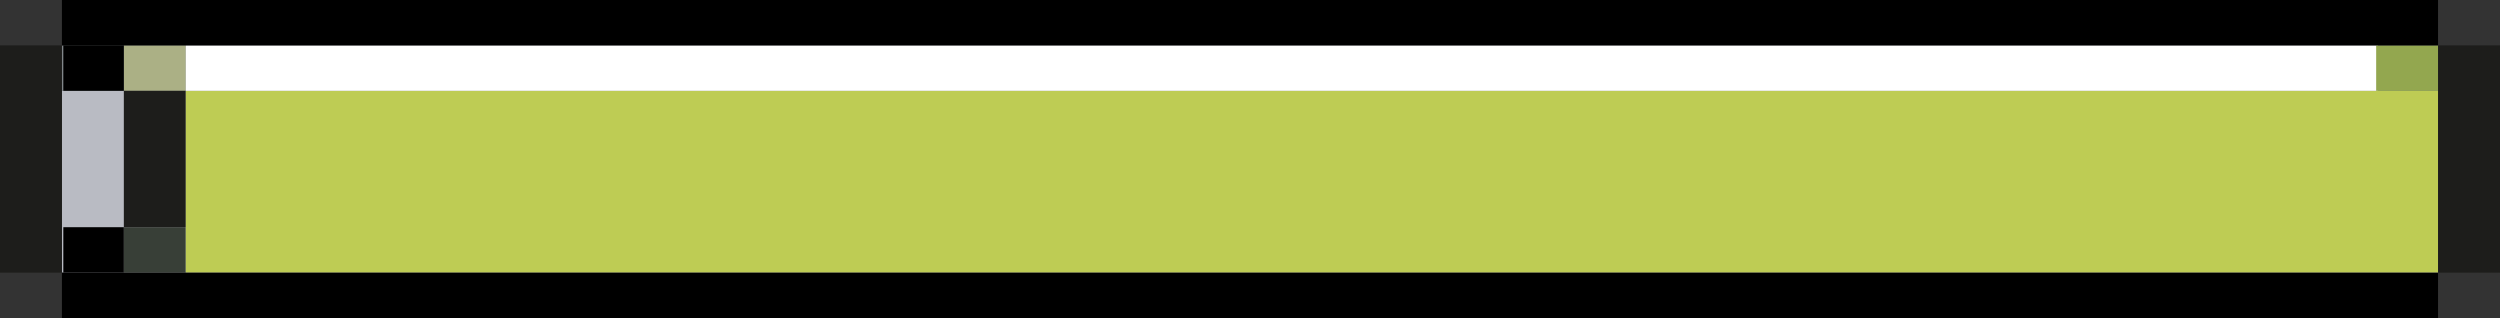 <svg xmlns="http://www.w3.org/2000/svg" xmlns:xlink="http://www.w3.org/1999/xlink" viewBox="0 0 463.93 59.03">
  <rect x="0" y="0" width="463.93" height="59.03" fill="#333333" stroke="none"/>
  <defs>
    <style>
      .cls-1 {
        fill: none;
      }

      .cls-2 {
        fill: #81868a;
      }

      .cls-3 {
        fill: #b9bbc3;
      }

      .cls-4 {
        clip-path: url(#clip-path);
      }

      .cls-5 {
        fill: #383f37;
      }

      .cls-6 {
        fill: #abb085;
      }

      .cls-7 {
        fill: #1d1d1b;
      }

      .cls-8 {
        fill: #becc54;
      }

      .cls-9 {
        fill: #fff;
      }

      .cls-10 {
        fill: #93a74f;
      }
    </style>
    <clipPath id="clip-path">
      <rect id="mask" class="cls-1" x="11.75" y="8.42" width="440.68" height="42.17"/>
    </clipPath>
  </defs>
  <g id="items-to-use">
    <g id="progress-bar">
      <g id="backGround">
        <rect class="cls-2" x="11.49" y="8.43" width="440.94" height="8.43"/>
        <rect class="cls-3" x="11.49" y="16.86" width="440.94" height="33.74"/>
      </g>
      <g class="cls-4">
        <g id="level">
          <g>
            <rect class="cls-5" x="22.98" y="42.16" width="11.49" height="8.44"/>
            <rect class="cls-6" x="22.98" y="8.42" width="11.49" height="8.43"/>
            <rect x="11.49" y="8.42" width="11.49" height="8.43"/>
            <rect x="11.49" y="42.16" width="11.49" height="8.43"/>
            <polygon class="cls-7" points="22.98 33.73 22.98 42.16 34.48 42.16 34.48 33.73 34.48 25.29 34.48 16.85 22.98 16.85 22.98 25.29 22.98 33.73"/>
          </g>
          <rect class="cls-8" x="34.48" y="16.85" width="417.96" height="33.75"/>
          <rect class="cls-9" x="34.48" y="8.42" width="406.82" height="8.43"/>
        </g>
      </g>
      <g id="contorn">
        <rect class="cls-10" x="440.95" y="8.43" width="11.49" height="8.43"/>
        <polygon class="cls-7" points="452.44 8.42 452.44 16.85 452.44 25.29 452.44 33.73 452.44 42.16 452.44 50.6 463.93 50.6 463.93 42.16 463.93 33.73 463.93 25.29 463.93 16.85 463.93 8.42 452.44 8.42"/>
        <polygon class="cls-7" points="0 8.42 0 16.85 0 25.29 0 33.73 0 42.16 0 50.6 11.49 50.6 11.49 42.16 11.49 33.73 11.49 25.29 11.49 16.85 11.49 8.42 0 8.42"/>
        <rect x="11.49" width="440.94" height="8.43"/>
        <rect x="11.49" y="50.6" width="440.94" height="8.43"/>
      </g>
    </g>
  </g>
</svg>
